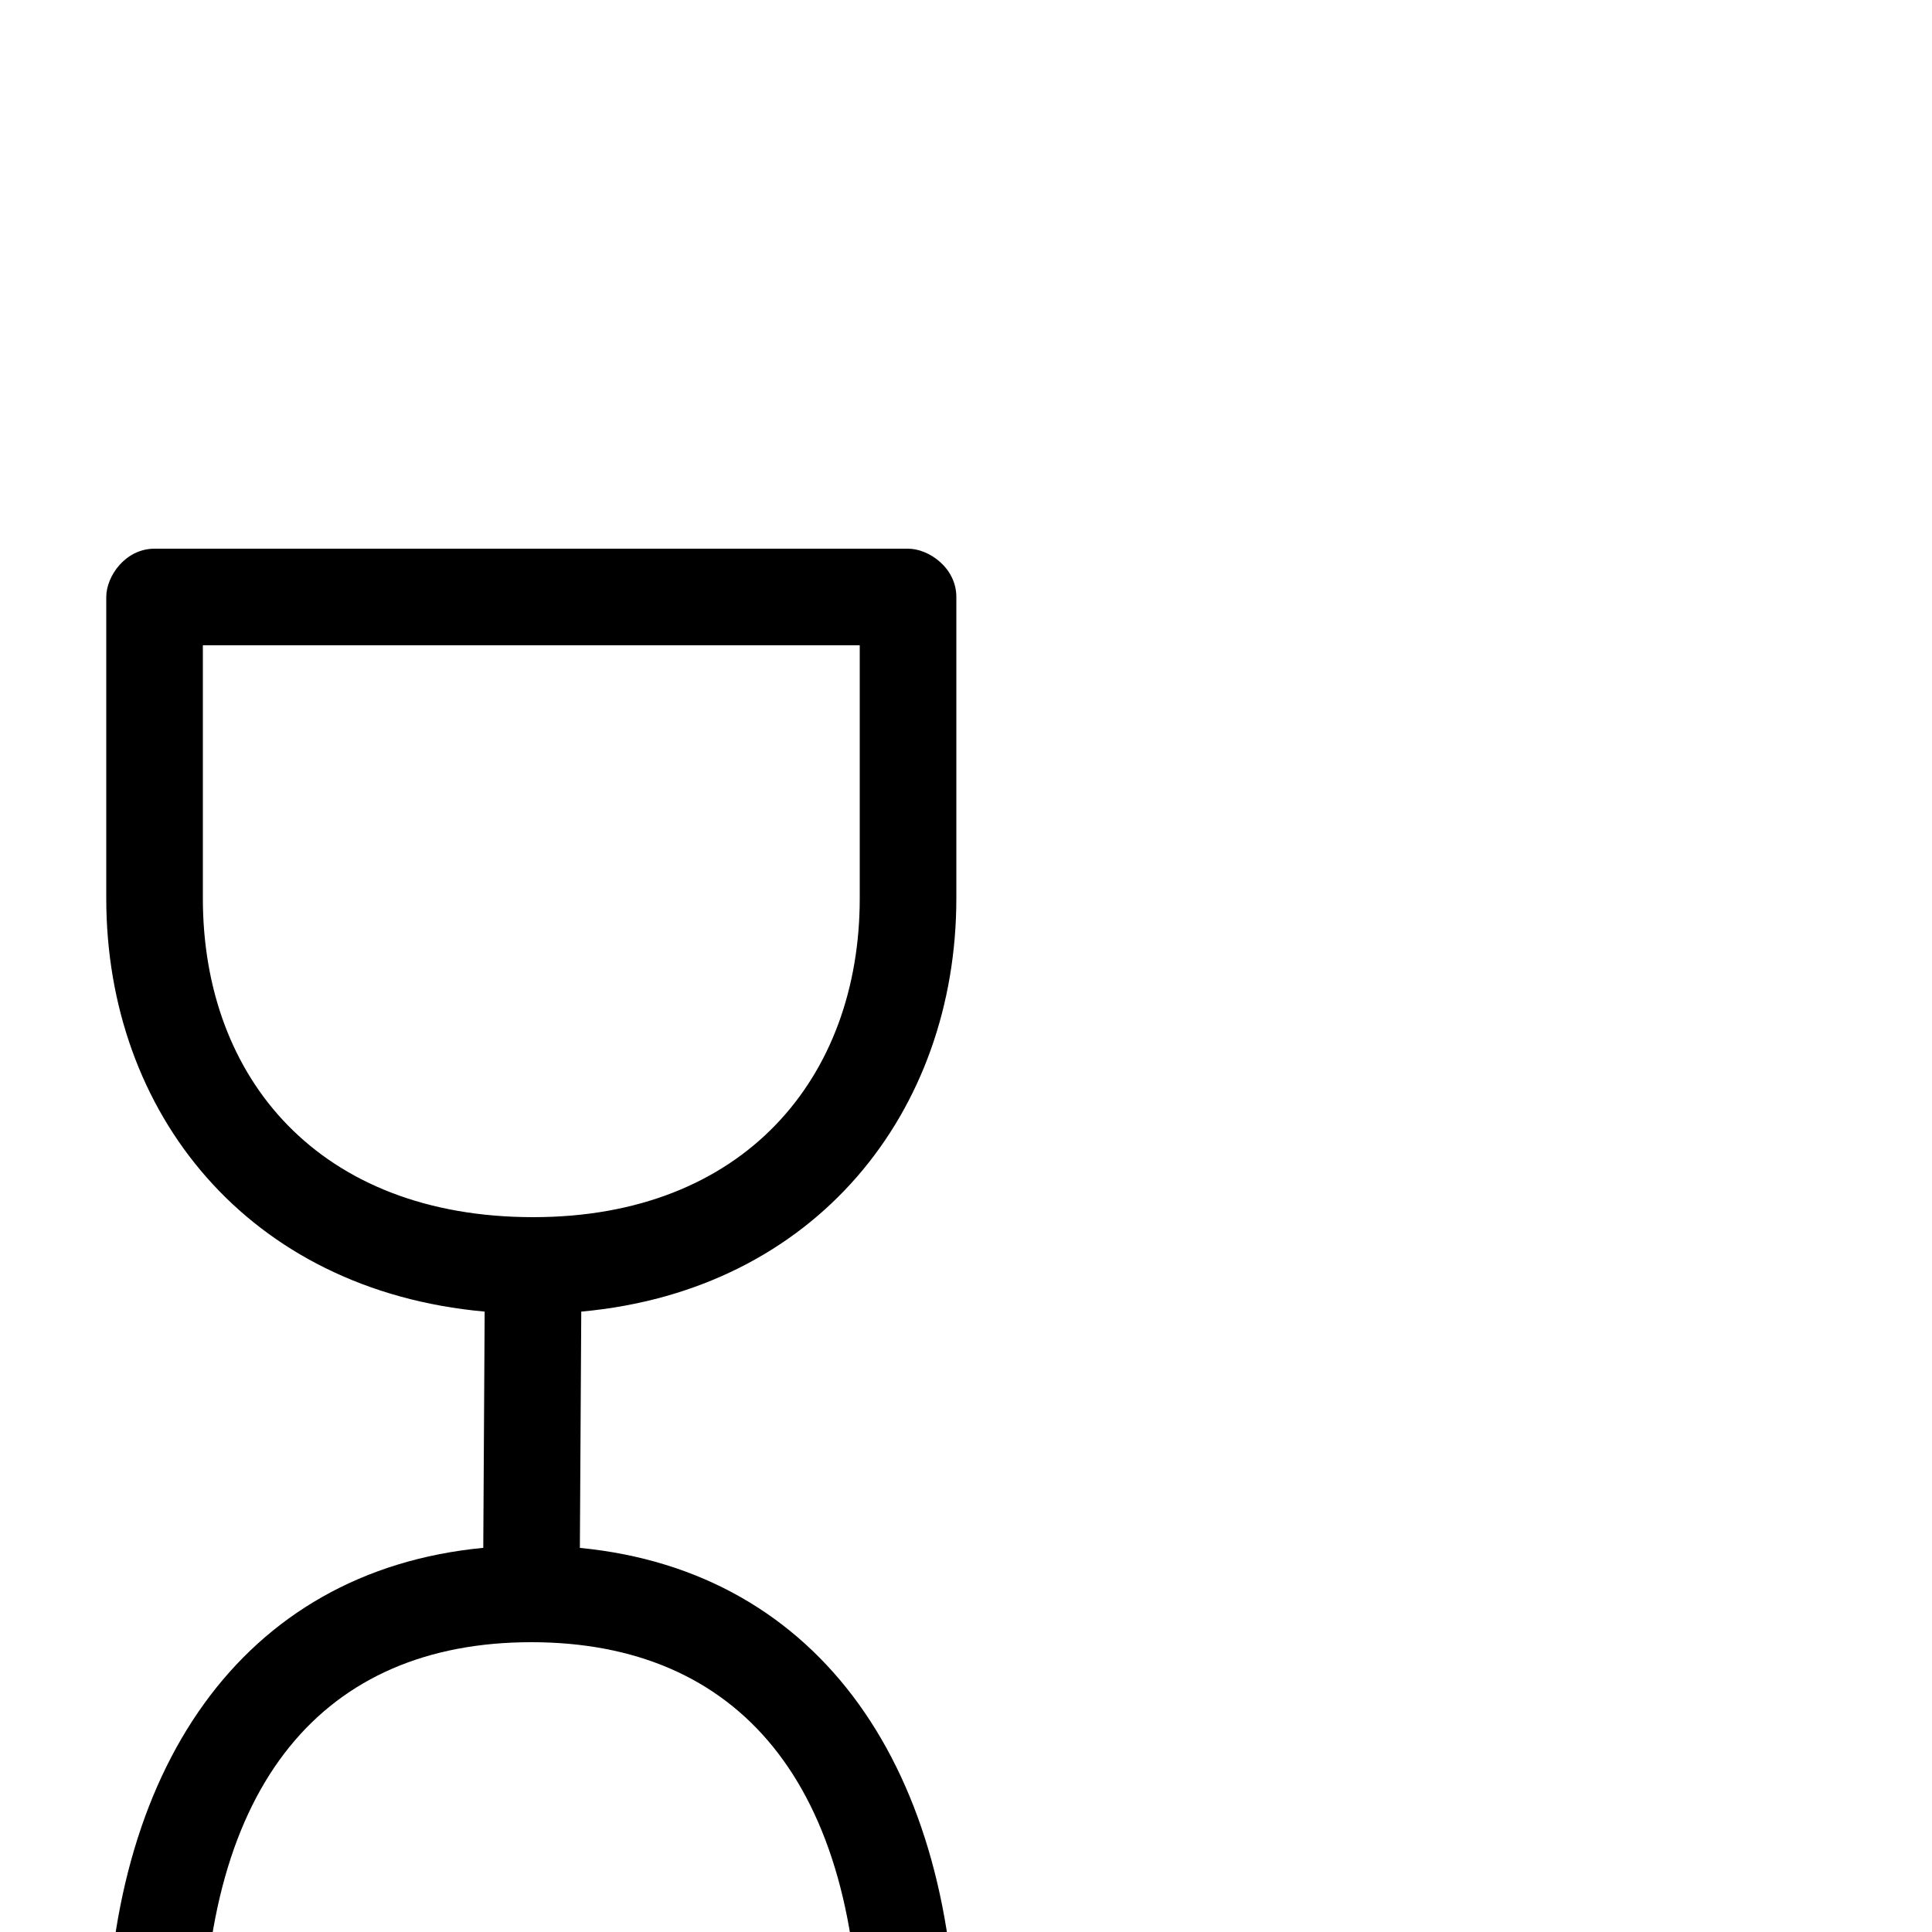 <svg xmlns="http://www.w3.org/2000/svg" viewBox="0 -1000 1000 1000">
	<path fill="#000000" d="M105 -666H445V-535C445 -442.367 385.257 -370 276 -370C165.422 -370 105 -441.633 105 -535ZM55 -691V-535C55 -423.786 128.452 -332.139 250.859 -321.112L250.14 -198.839C124.999 -186.88 55 -83.559 55 65V119.217C30.082 98.726 -0.977 72.81 -0.977 72.81C-11.429 64.082 -27.463 65.524 -36.19 75.977C-44.918 86.429 -43.476 102.463 -33.023 111.19C-31.31 112.62 50.075 190.532 74.999 195.543C76.953 195.935 105 194.891 105 171V65C105 -76.934 167.695 -150 275 -150C382.302 -150 445 -76.905 445 65V171C445 184.617 456.383 196 470 196C483.617 196 495 184.617 495 171V65C495 -83.419 425.108 -186.722 300.141 -198.811L300.86 -321.113C422.651 -332.213 495 -424.928 495 -535V-691C495 -706.133 480.73 -716 470 -716H80C64.867 -716 55 -701.73 55 -691Z"/>
</svg>